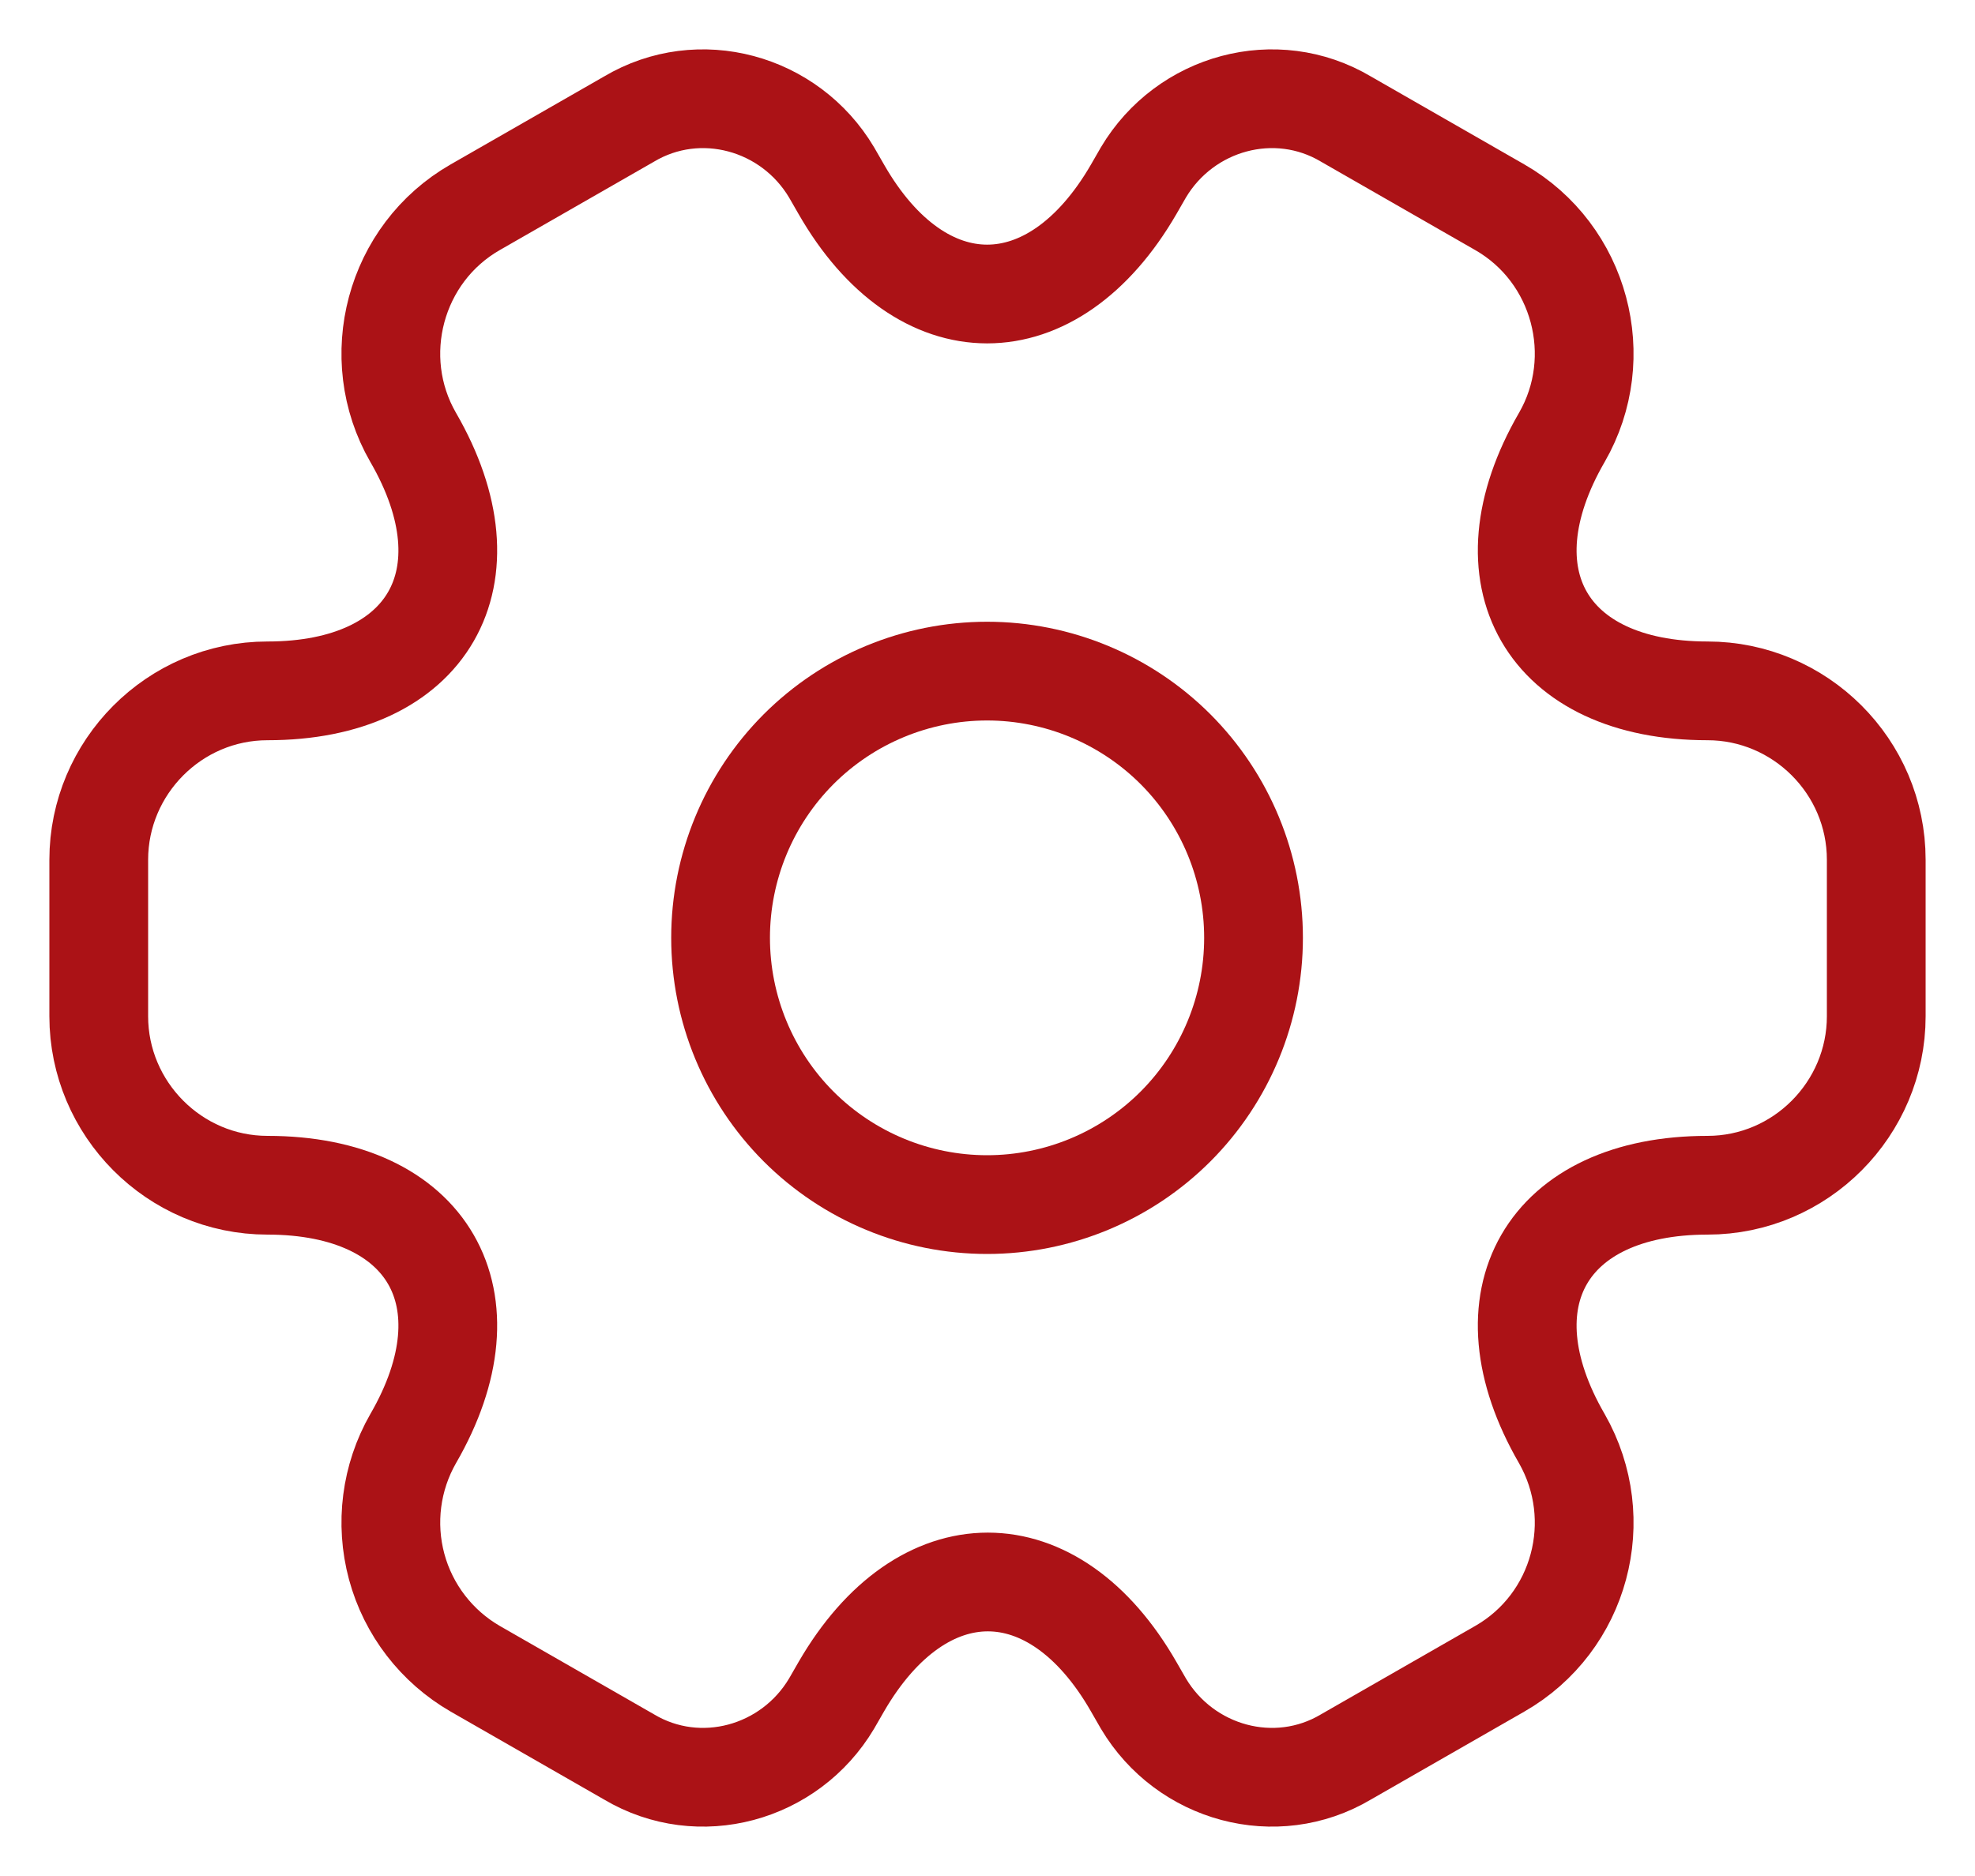 <svg width="20" height="19" viewBox="0 0 20 19" fill="none" xmlns="http://www.w3.org/2000/svg">
<path d="M9.996 12.2C10.711 12.2 11.398 11.915 11.904 11.409C12.41 10.902 12.694 10.215 12.694 9.498C12.694 8.782 12.41 8.095 11.904 7.588C11.398 7.082 10.711 6.797 9.996 6.797C9.28 6.797 8.593 7.082 8.087 7.588C7.581 8.095 7.297 8.782 7.297 9.498C7.297 10.215 7.581 10.902 8.087 11.409C8.593 11.915 9.28 12.2 9.996 12.2Z" stroke="#AB1216" stroke-miterlimit="10" stroke-linecap="round" stroke-linejoin="round"/>
<path d="M1 10.293V8.708C1 7.771 1.765 6.997 2.709 6.997C4.337 6.997 5.003 5.844 4.184 4.43C3.717 3.62 3.995 2.566 4.814 2.098L6.37 1.206C7.081 0.783 7.998 1.035 8.421 1.746L8.52 1.918C9.33 3.331 10.661 3.331 11.48 1.918L11.579 1.746C12.002 1.035 12.919 0.783 13.63 1.206L15.186 2.098C16.005 2.566 16.283 3.62 15.816 4.43C14.997 5.844 15.663 6.997 17.291 6.997C18.226 6.997 19 7.762 19 8.708V10.293C19 11.229 18.235 12.004 17.291 12.004C15.663 12.004 14.997 13.156 15.816 14.57C16.283 15.389 16.005 16.434 15.186 16.902L13.63 17.794C12.919 18.217 12.002 17.965 11.579 17.254L11.48 17.082C10.67 15.669 9.339 15.669 8.52 17.082L8.421 17.254C7.998 17.965 7.081 18.217 6.37 17.794L4.814 16.902C4.422 16.676 4.135 16.304 4.017 15.867C3.899 15.429 3.959 14.963 4.184 14.57C5.003 13.156 4.337 12.004 2.709 12.004C1.765 12.004 1 11.229 1 10.293Z" stroke="#AB1216" stroke-miterlimit="10" stroke-linecap="round" stroke-linejoin="round"/>
</svg>
